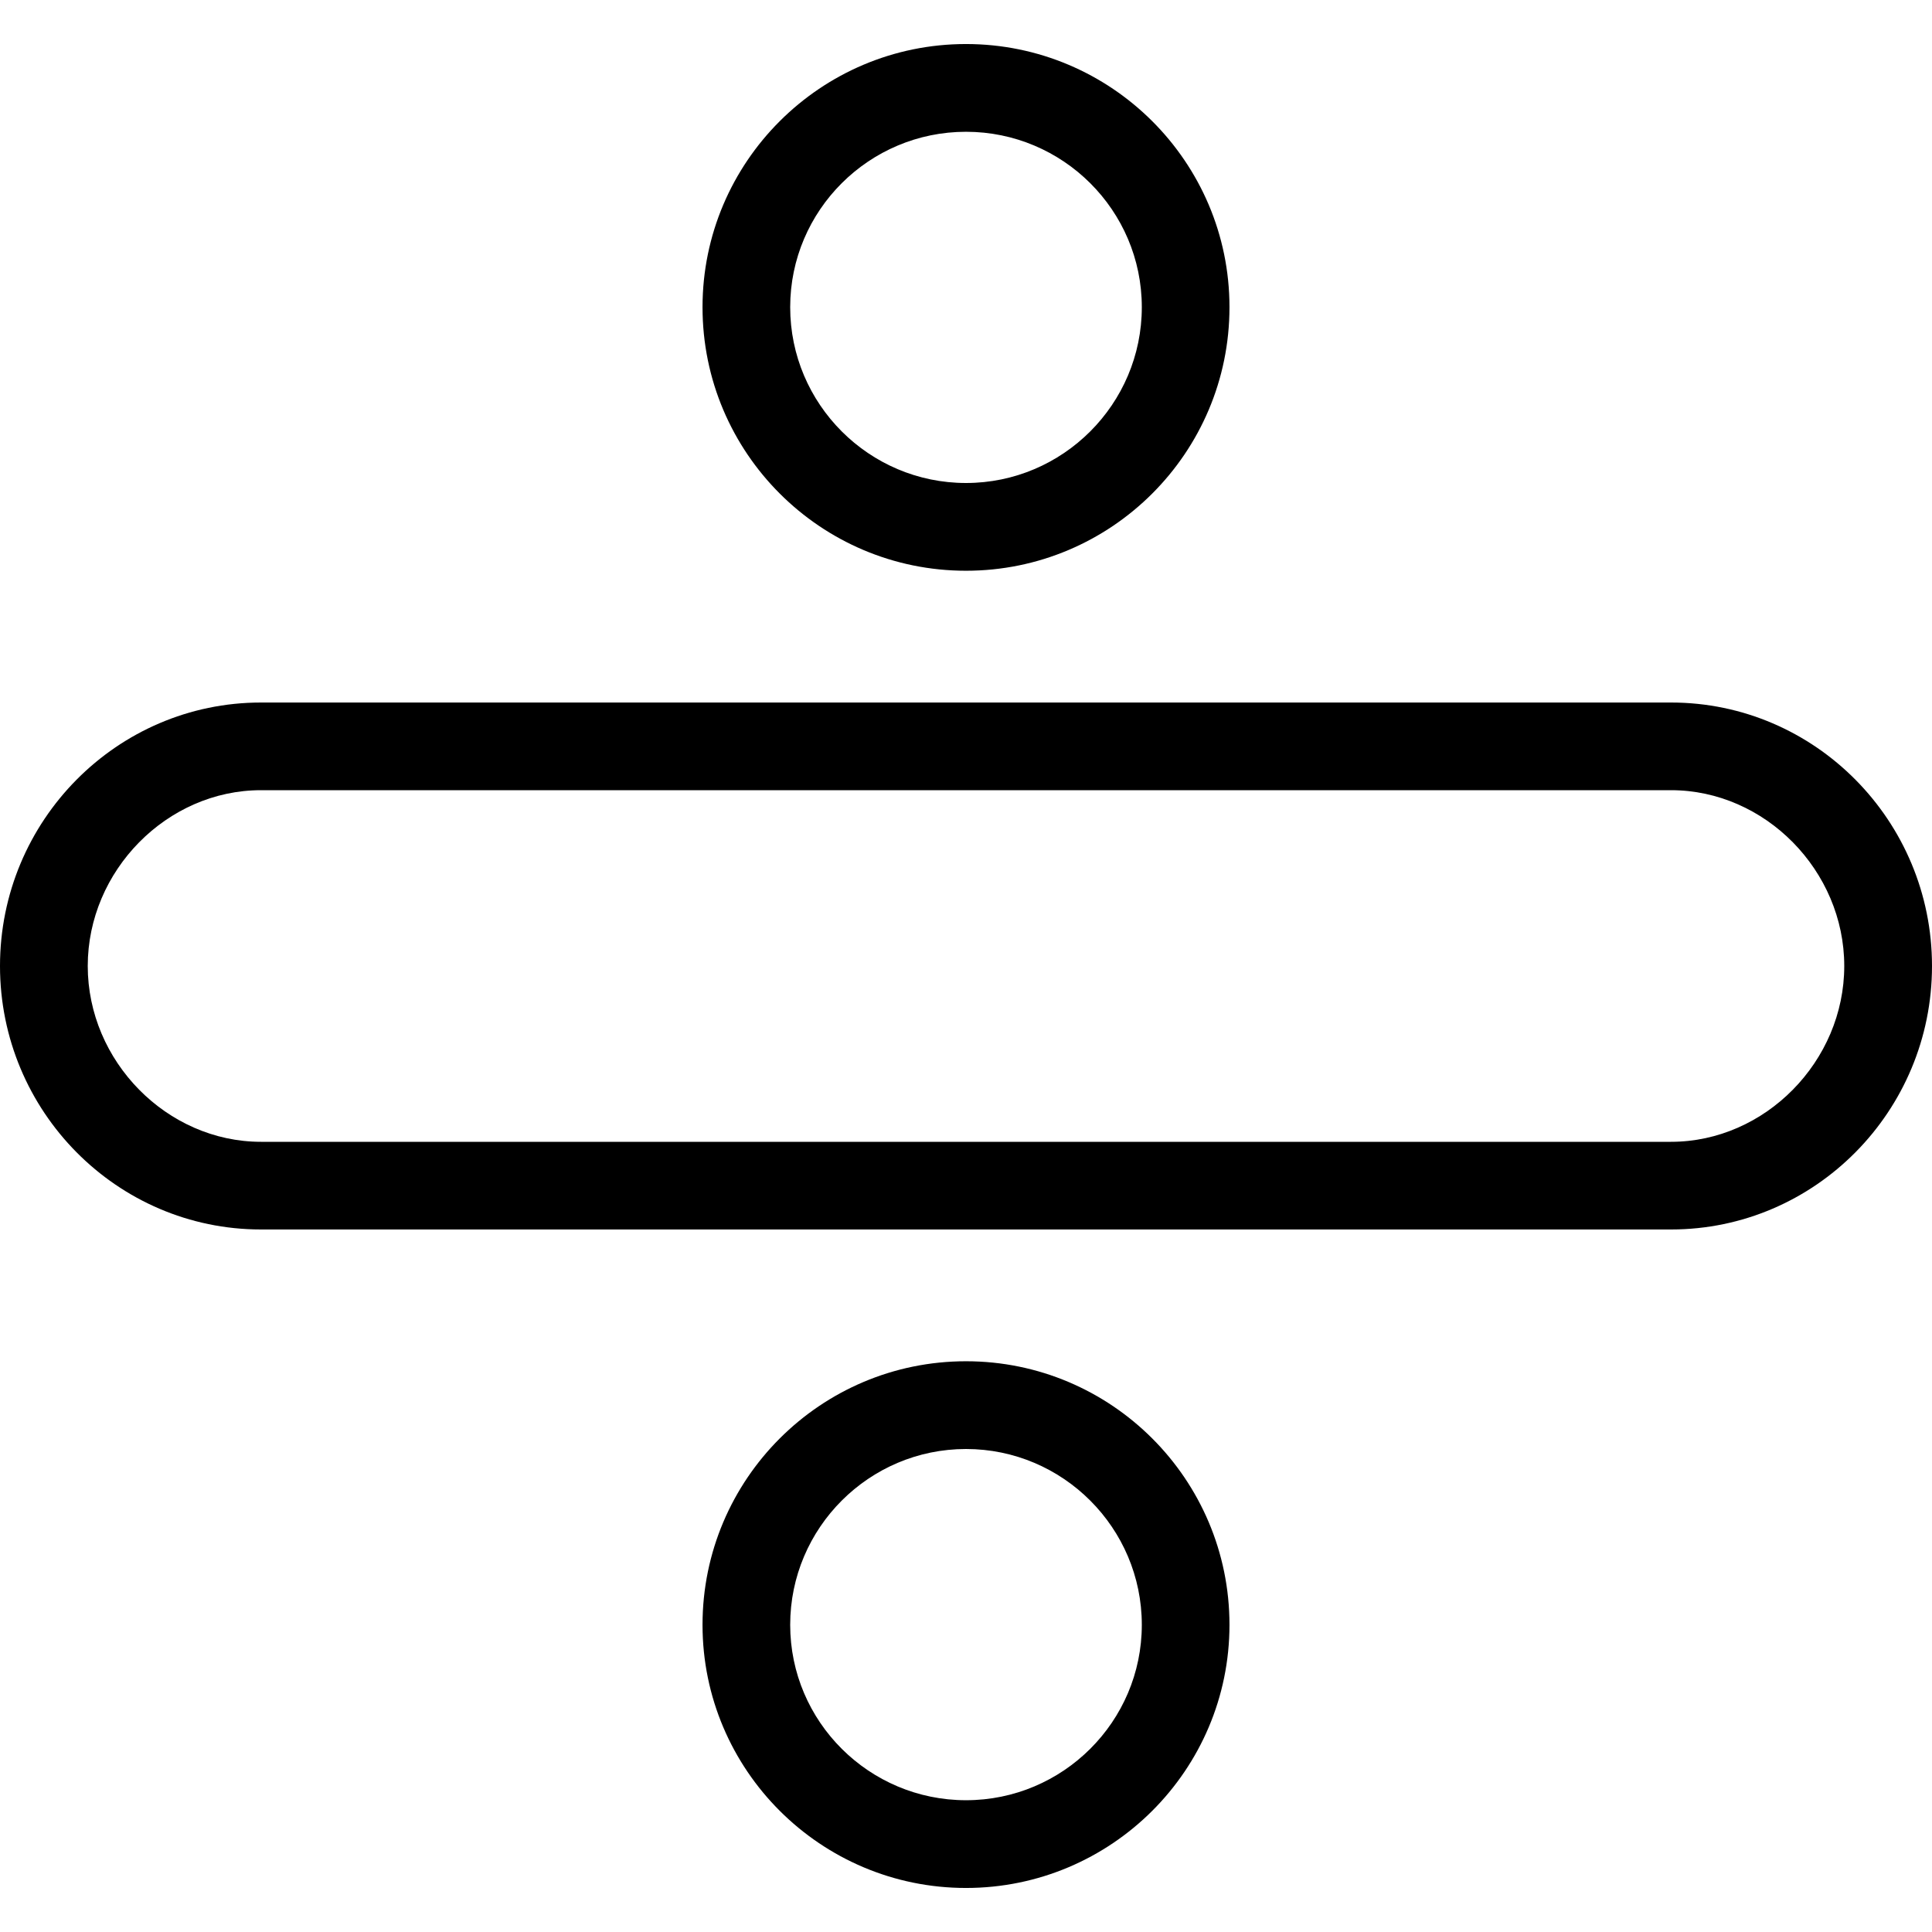 <svg xmlns="http://www.w3.org/2000/svg" width="32" height="32" viewBox="0 0 24 24">
    <path d="M20.758 8.727L3.242 8.727C1.453 8.727 0 10.195 0 12 0 13.805 1.453 15.273 3.242 15.273L20.758 15.273C22.547 15.273 24 13.805 24 12 24 10.195 22.547 8.727 20.758 8.727zM20.758 14.184L3.242 14.184C2.074 14.184 1.09 13.184 1.09 12 1.09 10.816 2.074 9.816 3.242 9.816L20.758 9.816C21.926 9.816 22.91 10.816 22.91 12 22.91 13.184 21.926 14.184 20.758 14.184zM12 7.09C13.805 7.09 15.273 5.625 15.273 3.816 15.273 2.012 13.805.547 12 .547 10.195.547 8.727 2.012 8.727 3.816 8.727 5.625 10.195 7.09 12 7.09zM12 1.637C13.203 1.637 14.184 2.613 14.184 3.816 14.184 5.02 13.203 6 12 6 10.797 6 9.816 5.02 9.816 3.816 9.816 2.613 10.797 1.637 12 1.637zM12 16.91C10.195 16.91 8.727 18.375 8.727 20.184 8.727 21.988 10.195 23.453 12 23.453 13.805 23.453 15.273 21.988 15.273 20.184 15.273 18.375 13.805 16.91 12 16.91zM12 22.363C10.797 22.363 9.816 21.387 9.816 20.184 9.816 18.98 10.797 18 12 18 13.203 18 14.184 18.98 14.184 20.184 14.184 21.387 13.203 22.363 12 22.363zM12 22.363"/>
</svg>
